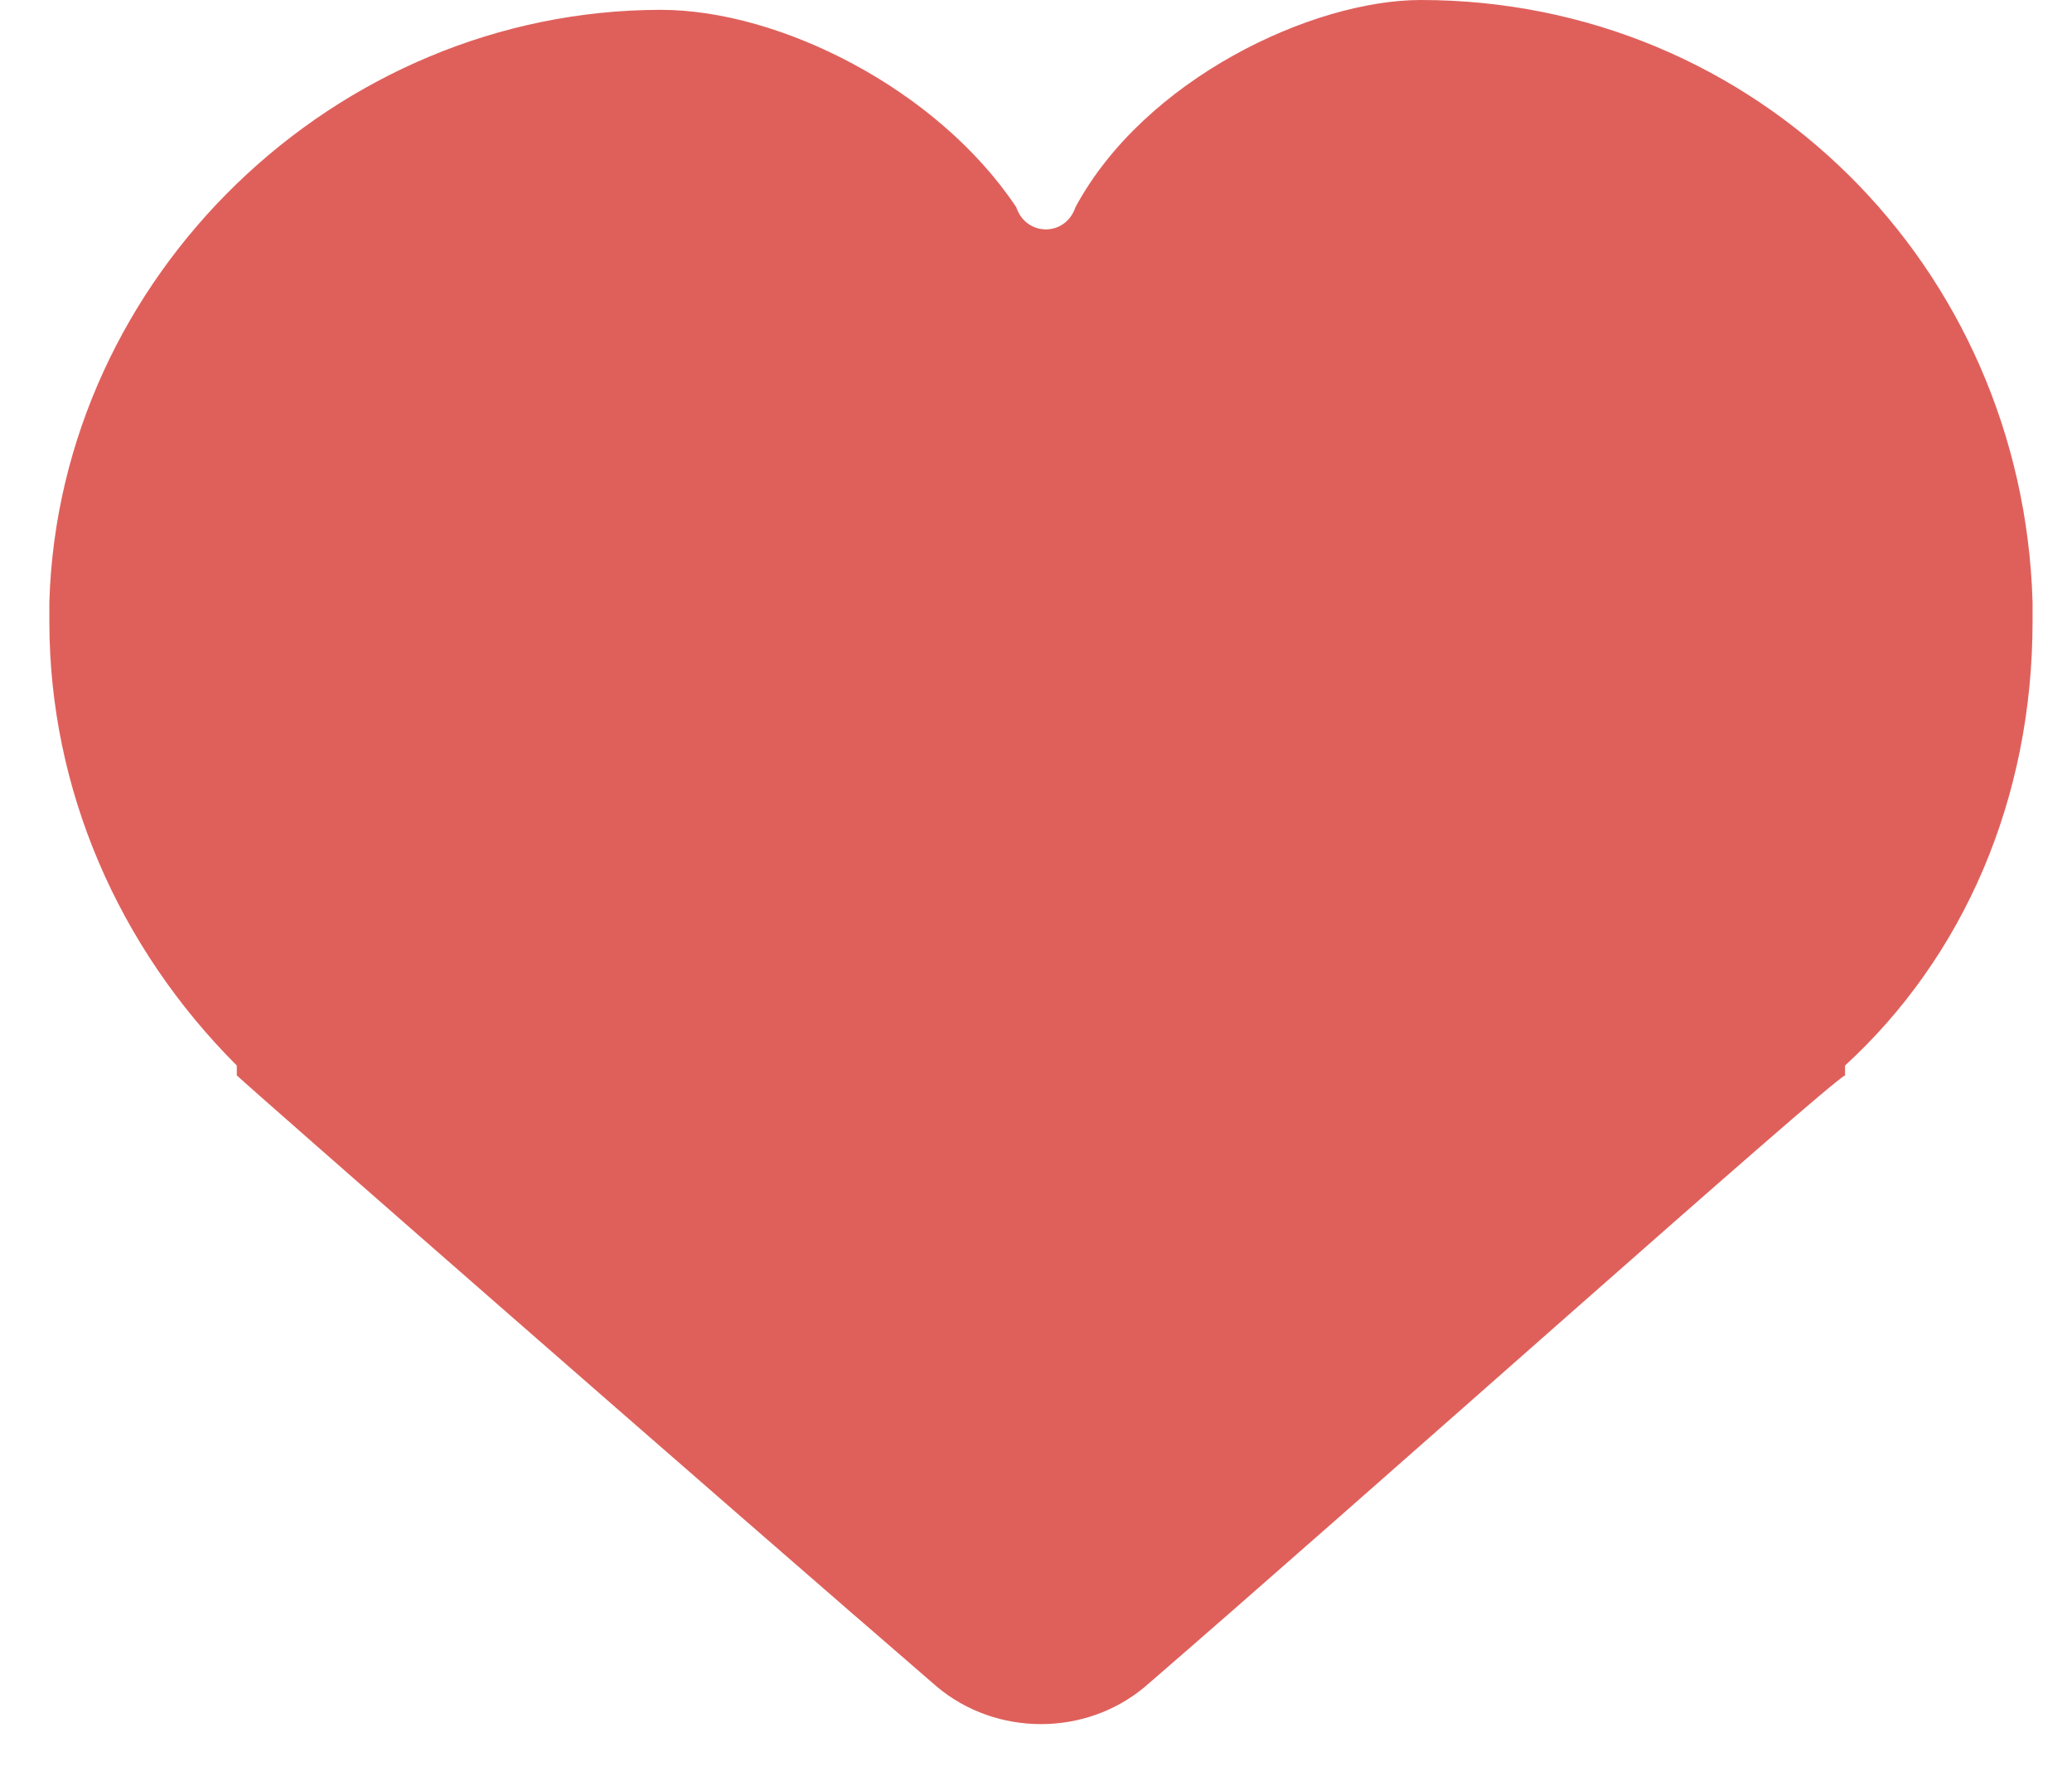 <svg width="28" height="24" viewBox="0 0 28 24" fill="none" xmlns="http://www.w3.org/2000/svg">
<path d="M27.467 8.133C27.333 3.6 23.733 0 19.2 0C17.733 0 15.467 1.067 14.533 2.8C14.4 3.2 13.867 3.2 13.733 2.8C12.667 1.2 10.533 0.133 8.933 0.133C4.533 0.133 0.8 3.733 0.667 8.133V8.4C0.667 10.667 1.6 12.8 3.2 14.4C3.2 14.4 3.2 14.4 3.2 14.533C3.333 14.667 9.733 20.267 12.667 22.8C13.467 23.467 14.667 23.467 15.467 22.8C18.4 20.267 24.667 14.667 24.933 14.533C24.933 14.533 24.933 14.533 24.933 14.4C26.533 12.933 27.467 10.8 27.467 8.4V8.133Z" fill="#DF605B"/>
</svg>
